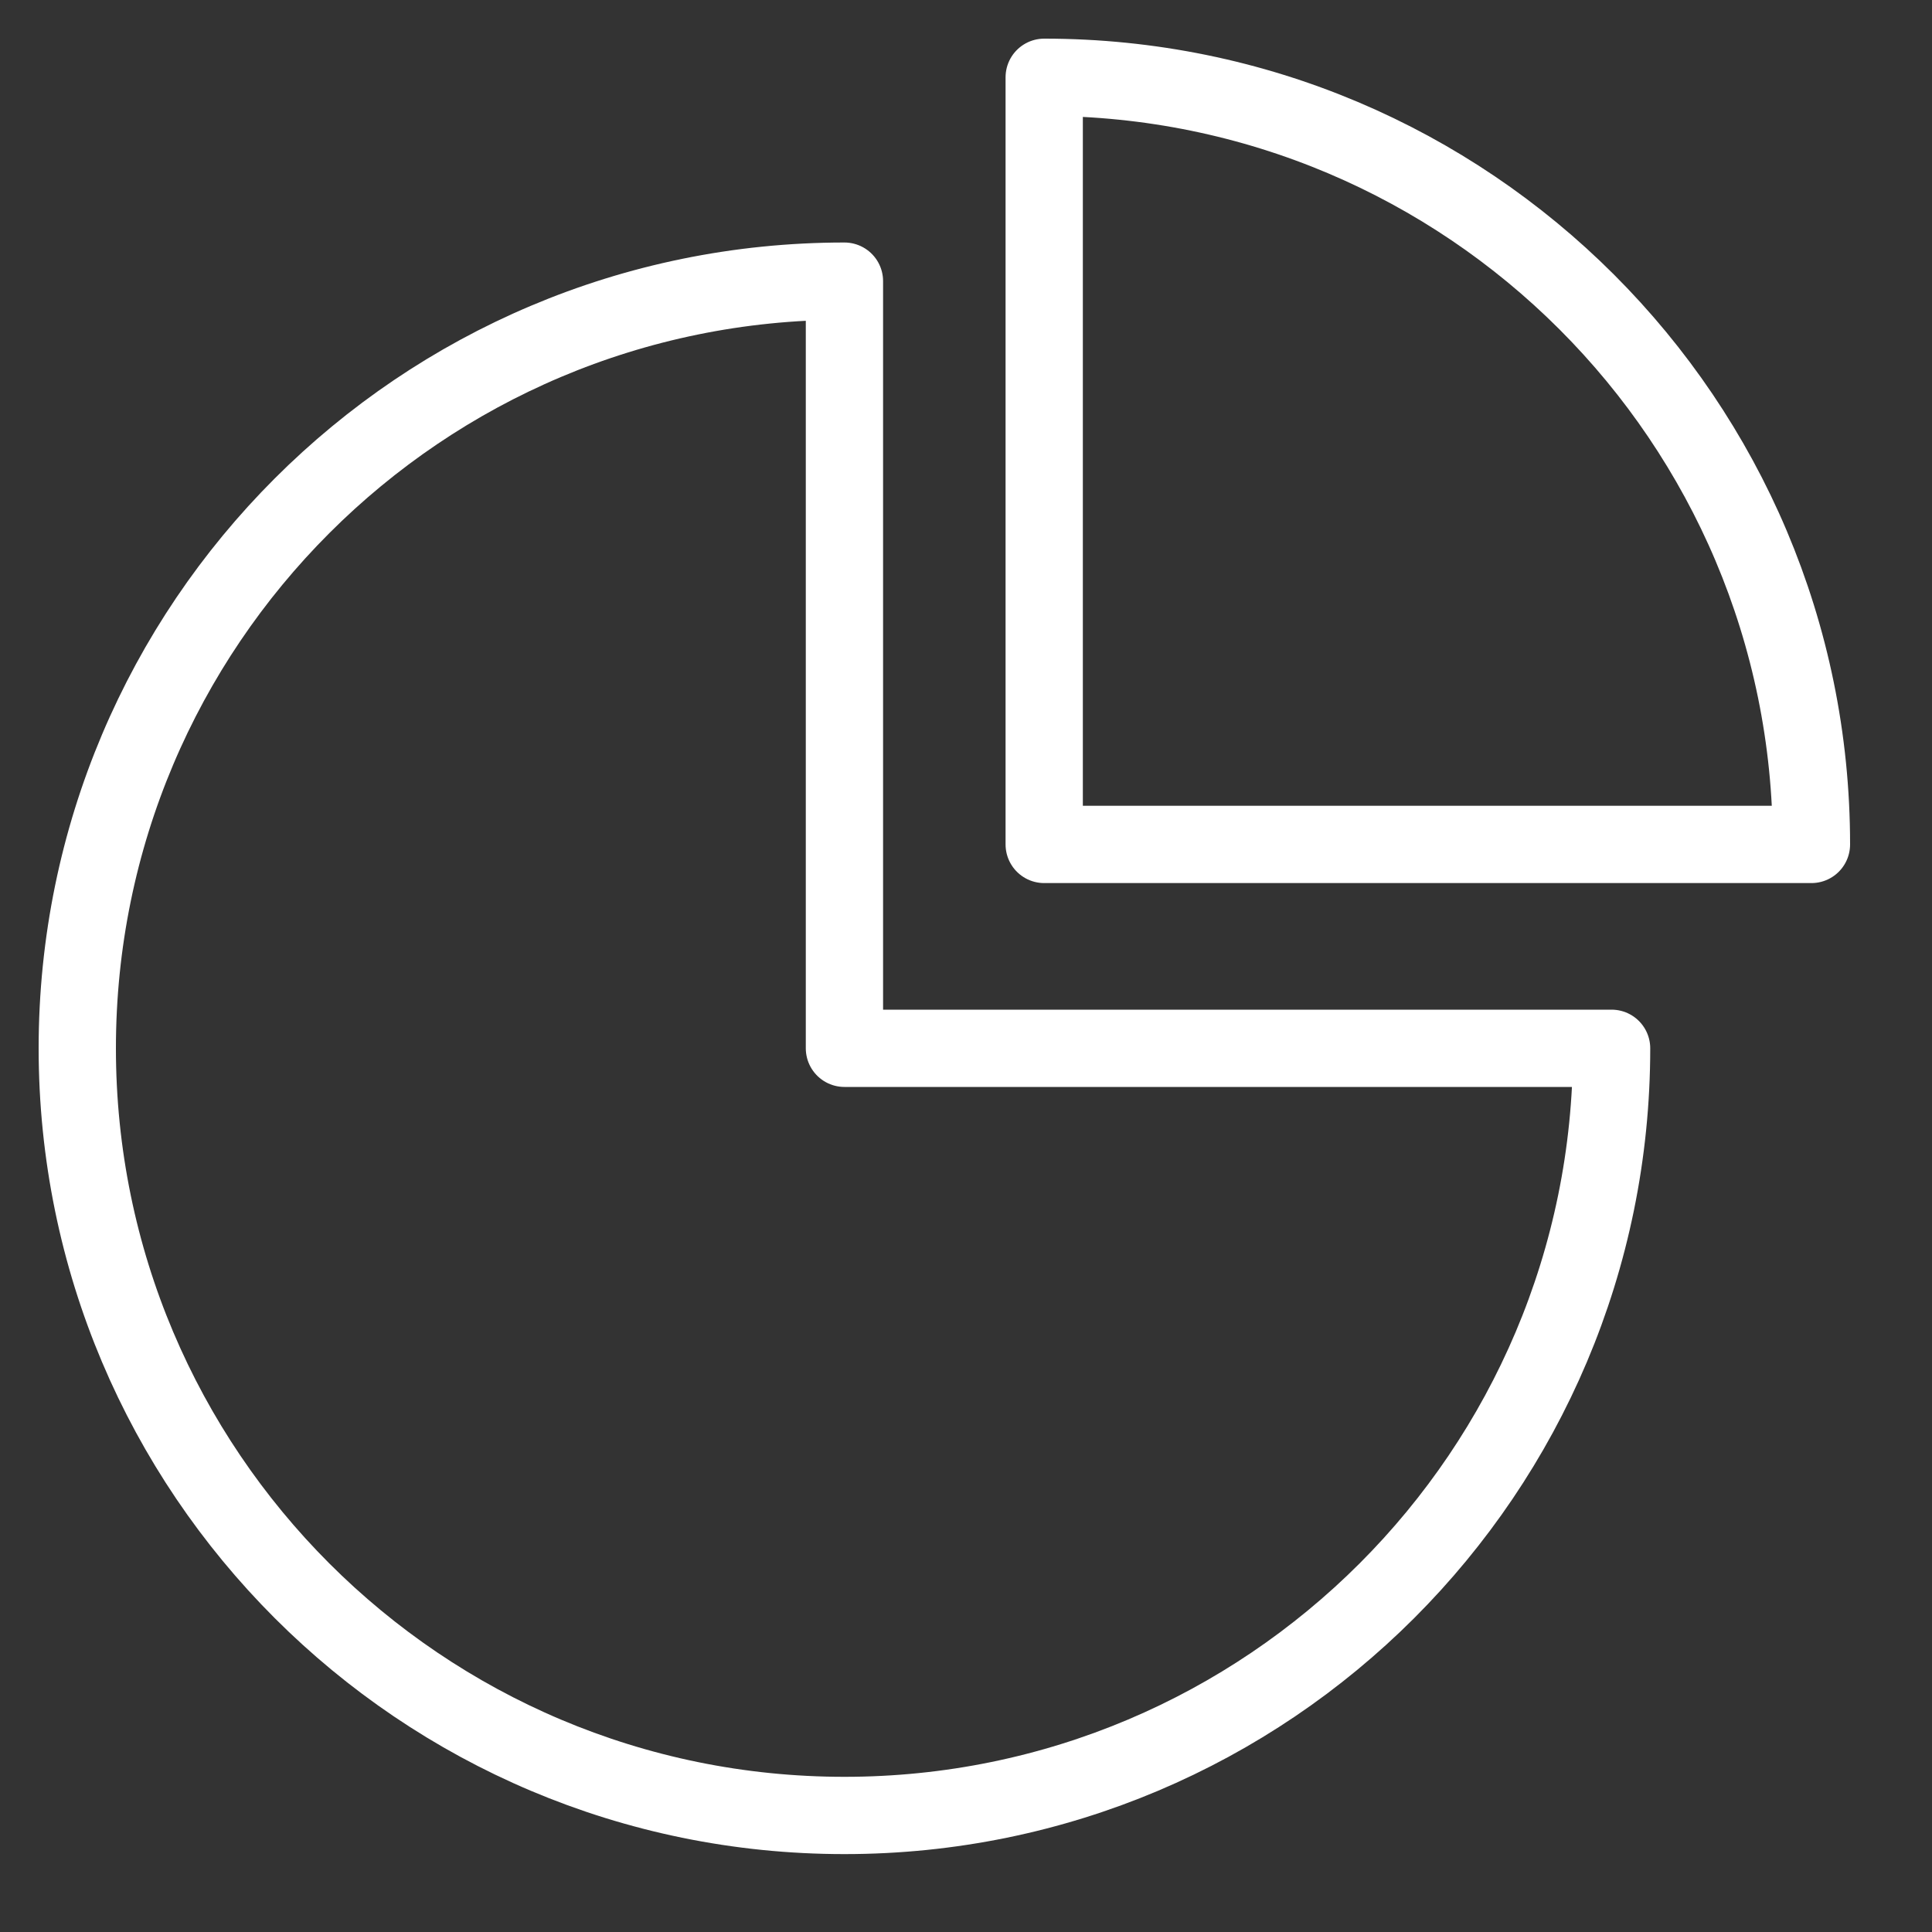 <svg xmlns="http://www.w3.org/2000/svg" width="25" height="25" viewBox="0 0 25 25">
    <rect x="0" y="0" width="25" height="25" fill="#333333" stroke="none"/>
    <g fill="none" fill-rule="evenodd" stroke="#FFF" stroke-linecap="round" stroke-linejoin="round">
        <path d="M1 13.565c0 5.482 4.445 9.927 9.927 9.927 5.483 0 9.927-4.445 9.927-9.927h-9.927V3.638C5.445 3.638 1 8.082 1 13.565z"/>
        <path d="M13.512 10.927h9.928C23.44 5.445 18.995 1 13.512 1v9.927z"/>
    </g>
</svg>
